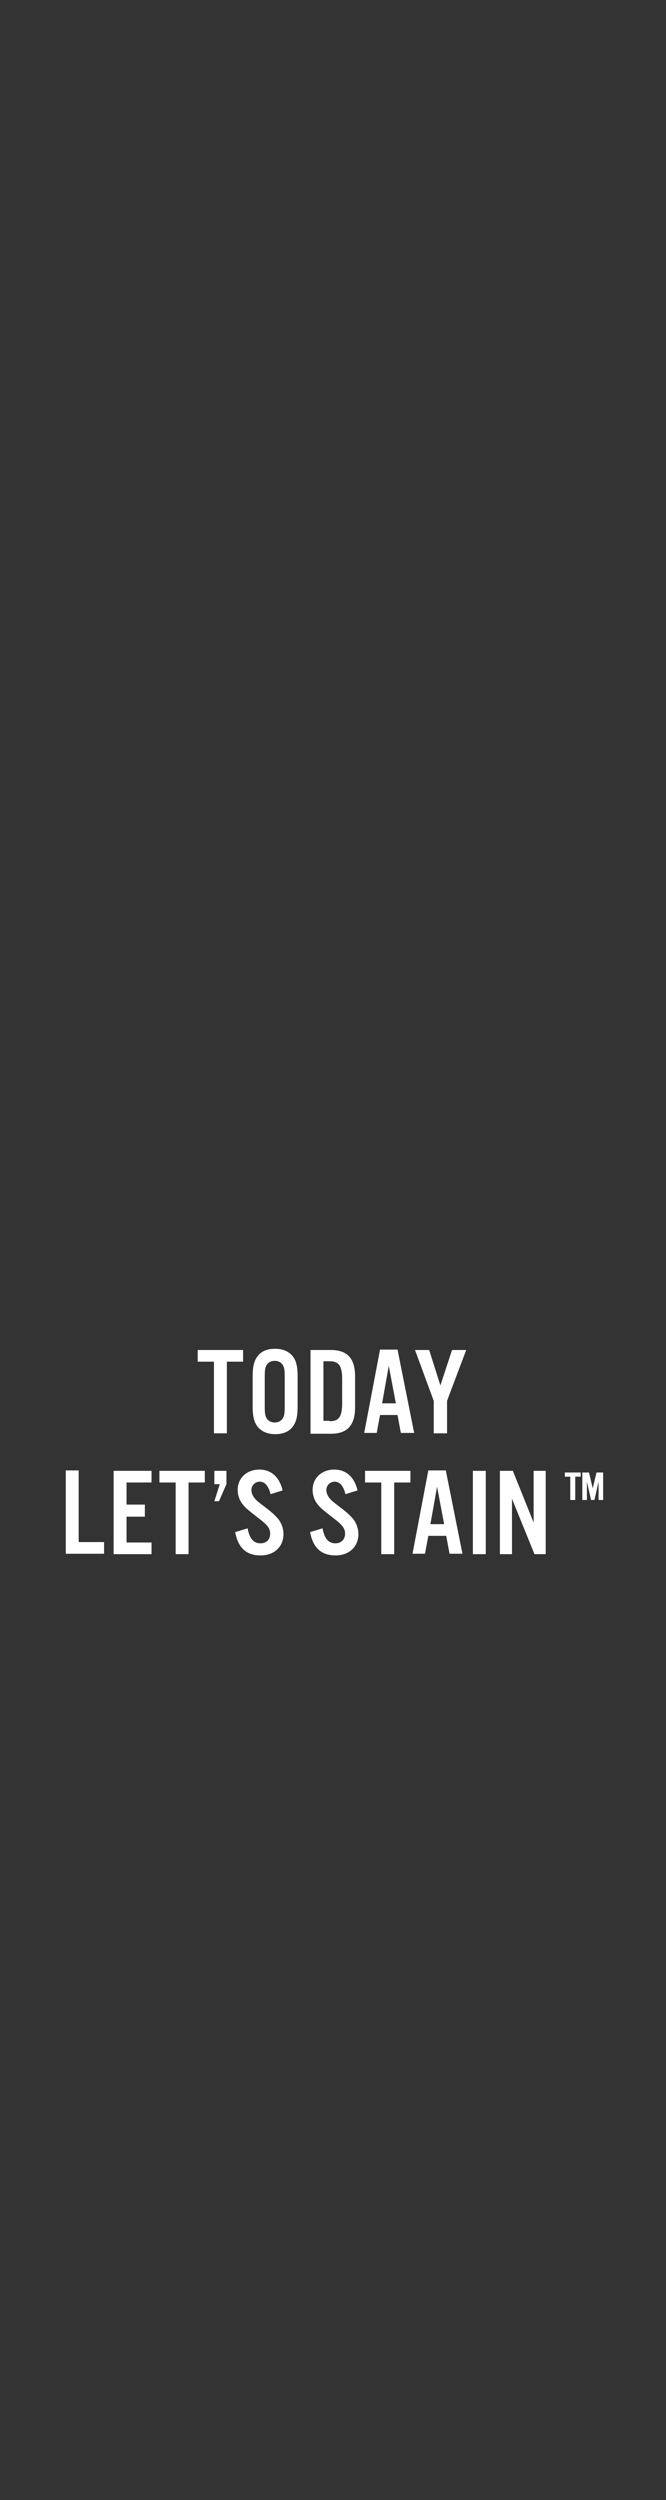 <?xml version="1.0" encoding="utf-8"?>
<!-- Generator: Adobe Illustrator 23.1.1, SVG Export Plug-In . SVG Version: 6.00 Build 0)  -->
<svg version="1.1" id="Layer_1" xmlns="http://www.w3.org/2000/svg" xmlns:xlink="http://www.w3.org/1999/xlink" x="0px" y="0px"
	 viewBox="0 0 160 600" style="enable-background:new 0 0 160 600;" xml:space="preserve">
<rect x="0" y="0" width="160" height="600" fill="#333333" stroke="none"/>
<style type="text/css">
	.st0{fill:none;}
	.st1{fill:#FFFFFF;}
</style>
<title>txt1</title>
<g>
	<g id="Rect">
		<rect class="st0" width="160" height="600"/>
	</g>
</g>
<g>
	<path class="st1" d="M54.5,344h-3.1v-17.2h-3.9V324h10.9v2.8h-3.9V344z"/>
	<path class="st1" d="M71.5,337.6c0,2.2-0.3,3.6-1.1,4.7c-0.9,1.3-2.4,1.9-4.3,1.9s-3.4-0.7-4.3-1.9c-0.8-1.1-1.1-2.5-1.1-4.7v-7.3
		c0-2.2,0.3-3.6,1.1-4.7c0.9-1.3,2.4-1.9,4.3-1.9s3.4,0.7,4.3,1.9c0.8,1.1,1.1,2.5,1.1,4.7V337.6z M63.6,337.6
		c0,1.6,0.1,2.1,0.4,2.7c0.4,0.7,1.1,1.1,2,1.1s1.6-0.4,2-1.1c0.3-0.6,0.4-1.1,0.4-2.7v-7.2c0-1.6-0.1-2.1-0.4-2.7
		c-0.4-0.7-1.1-1.1-2-1.1s-1.6,0.4-2,1.1c-0.3,0.6-0.4,1.1-0.4,2.7V337.6z"/>
	<path class="st1" d="M74.6,324h4.9c3.9,0,5.8,2,5.8,6.3v7.5c0,4.3-1.9,6.3-5.8,6.3h-4.9V324z M79.2,341.1c2.2,0,3-1.1,3-4.3v-5.8
		c0-3.2-0.8-4.3-3-4.3h-1.5v14.3H79.2z"/>
	<path class="st1" d="M91.3,339.6l-0.8,4.3h-3l3.8-20h4.2l4,20h-3.2l-0.8-4.3H91.3z M93.4,327.8l-1.6,9h3.3L93.4,327.8z"/>
	<path class="st1" d="M107.3,344h-3.1v-7.8L99.7,324h3.4l2.7,8.5l2.8-8.5h3.4l-4.6,12.2V344z"/>
	<path class="st1" d="M18.9,370.1h6.1v2.8h-9.2v-20h3.1V370.1z"/>
	<path class="st1" d="M36.4,355.8h-6v5.3h4.4v2.9h-4.4v6.2h6v2.8h-9.1v-20h9.1V355.8z"/>
	<path class="st1" d="M45.3,373h-3.1v-17.2h-3.9V353h10.9v2.8h-3.9V373z"/>
	<path class="st1" d="M54.4,356.2l-1.8,4.1h-1.1l1.3-4.1h-1.3V353h2.9V356.2z"/>
	<path class="st1" d="M65,358.6c-0.5-2-1.4-3-2.6-3c-1.1,0-2,0.9-2,2c0,0.7,0.3,1.4,0.8,2c0.5,0.6,0.5,0.6,2.6,2.2
		c1.7,1.3,2.3,1.9,3,2.7c0.8,1,1.3,2.3,1.3,3.7c0,3-2.2,5.1-5.5,5.1c-3.4,0-5.4-1.8-6.1-5.6l3-0.9c0.4,2.4,1.4,3.6,3.1,3.6
		c1.4,0,2.3-0.9,2.3-2.3c0-1.3-0.6-2.1-3-3.9c-2.8-2.2-2.9-2.3-3.7-3.3c-0.7-0.9-1.1-2.1-1.1-3.3c0-2.9,2.2-4.9,5.2-4.9
		c2.8,0,4.8,1.7,5.6,5L65,358.6z"/>
	<path class="st1" d="M83,358.6c-0.5-2-1.4-3-2.6-3c-1.1,0-2,0.9-2,2c0,0.7,0.3,1.4,0.8,2c0.5,0.6,0.5,0.6,2.6,2.2
		c1.7,1.3,2.3,1.9,3,2.7c0.8,1,1.3,2.3,1.3,3.7c0,3-2.2,5.1-5.5,5.1c-3.4,0-5.4-1.8-6.1-5.6l3-0.9c0.4,2.4,1.4,3.6,3.1,3.6
		c1.3,0,2.3-0.9,2.3-2.3c0-1.3-0.6-2.1-3-3.9c-2.8-2.2-2.9-2.3-3.7-3.3c-0.7-0.9-1.1-2.1-1.1-3.3c0-2.9,2.2-4.9,5.2-4.9
		c2.8,0,4.8,1.7,5.6,5L83,358.6z"/>
	<path class="st1" d="M94.7,373h-3.1v-17.2h-3.9V353h10.9v2.8h-3.9V373z"/>
	<path class="st1" d="M102.9,368.6l-0.8,4.3h-3l3.8-20h4.2l4,20H108l-0.8-4.3H102.9z M105,356.8l-1.6,9h3.3L105,356.8z"/>
	<path class="st1" d="M116.7,373h-3.1v-20h3.1V373z"/>
	<path class="st1" d="M131.2,373h-2.8l-5.4-13.3V373h-2.9v-20h3.1l5,12.4V353h2.9V373z"/>
	<path class="st1" d="M138.2,360H137v-5.6h-1.3v-1h3.8v1h-1.3V360z M144.9,360h-1.1v-4.4l-1,4.4H142l-1-4.4v4.4h-1.1v-6.6h1.6
		l0.9,3.8l0.9-3.8h1.6V360z"/>
</g>
</svg>
